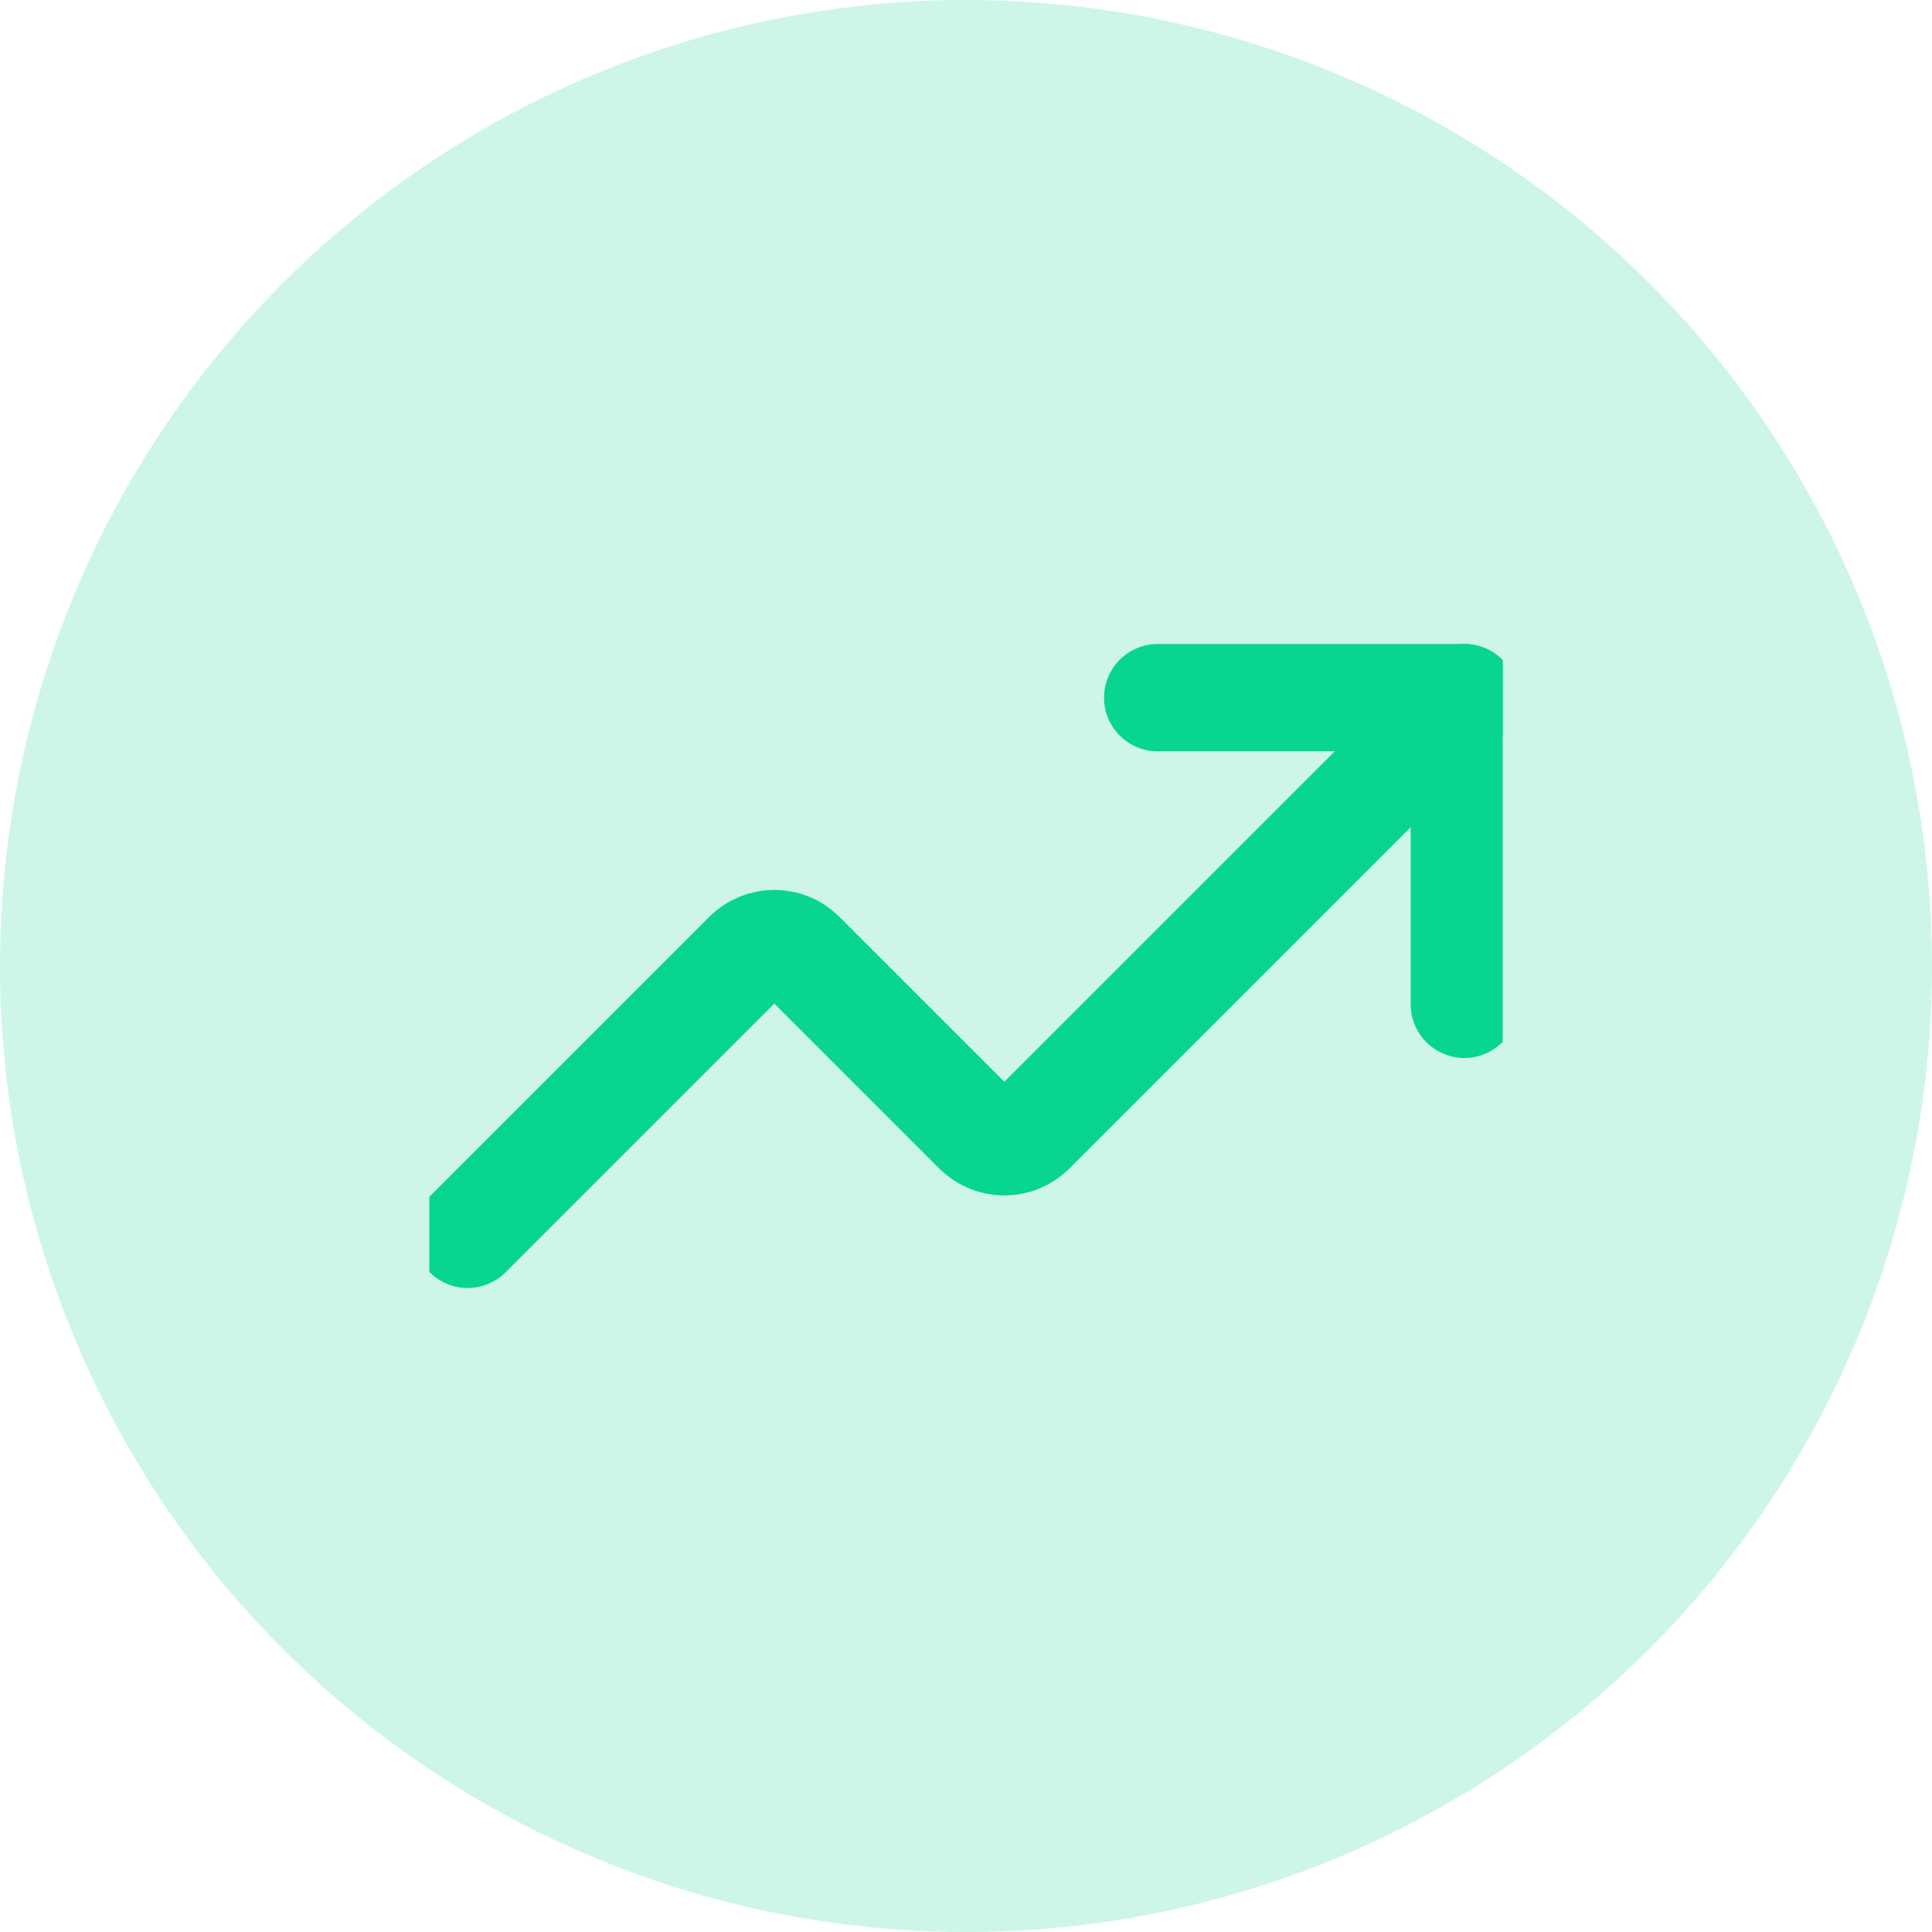 <svg width="18" height="18" viewBox="0 0 18 18" fill="none" xmlns="http://www.w3.org/2000/svg">
<g clip-path="url(#clip0_83_140)">
<path d="M10.786 6.5H13.643V9.357" stroke="#09D690" stroke-linecap="round" stroke-linejoin="round"/>
<path d="M13.643 6.5L9.607 10.536C9.54 10.601 9.451 10.638 9.357 10.638C9.264 10.638 9.174 10.601 9.107 10.536L7.464 8.893C7.398 8.827 7.308 8.791 7.214 8.791C7.121 8.791 7.031 8.827 6.964 8.893L4.357 11.5" stroke="#09D690" stroke-linecap="round" stroke-linejoin="round"/>
</g>
<circle cx="9" cy="9" r="9" fill="#09D690" fill-opacity="0.2"/>
<defs>
<clipPath id="clip0_83_140">
<rect width="10" height="10" fill="white" transform="translate(4 4)"/>
</clipPath>
</defs>
</svg>
